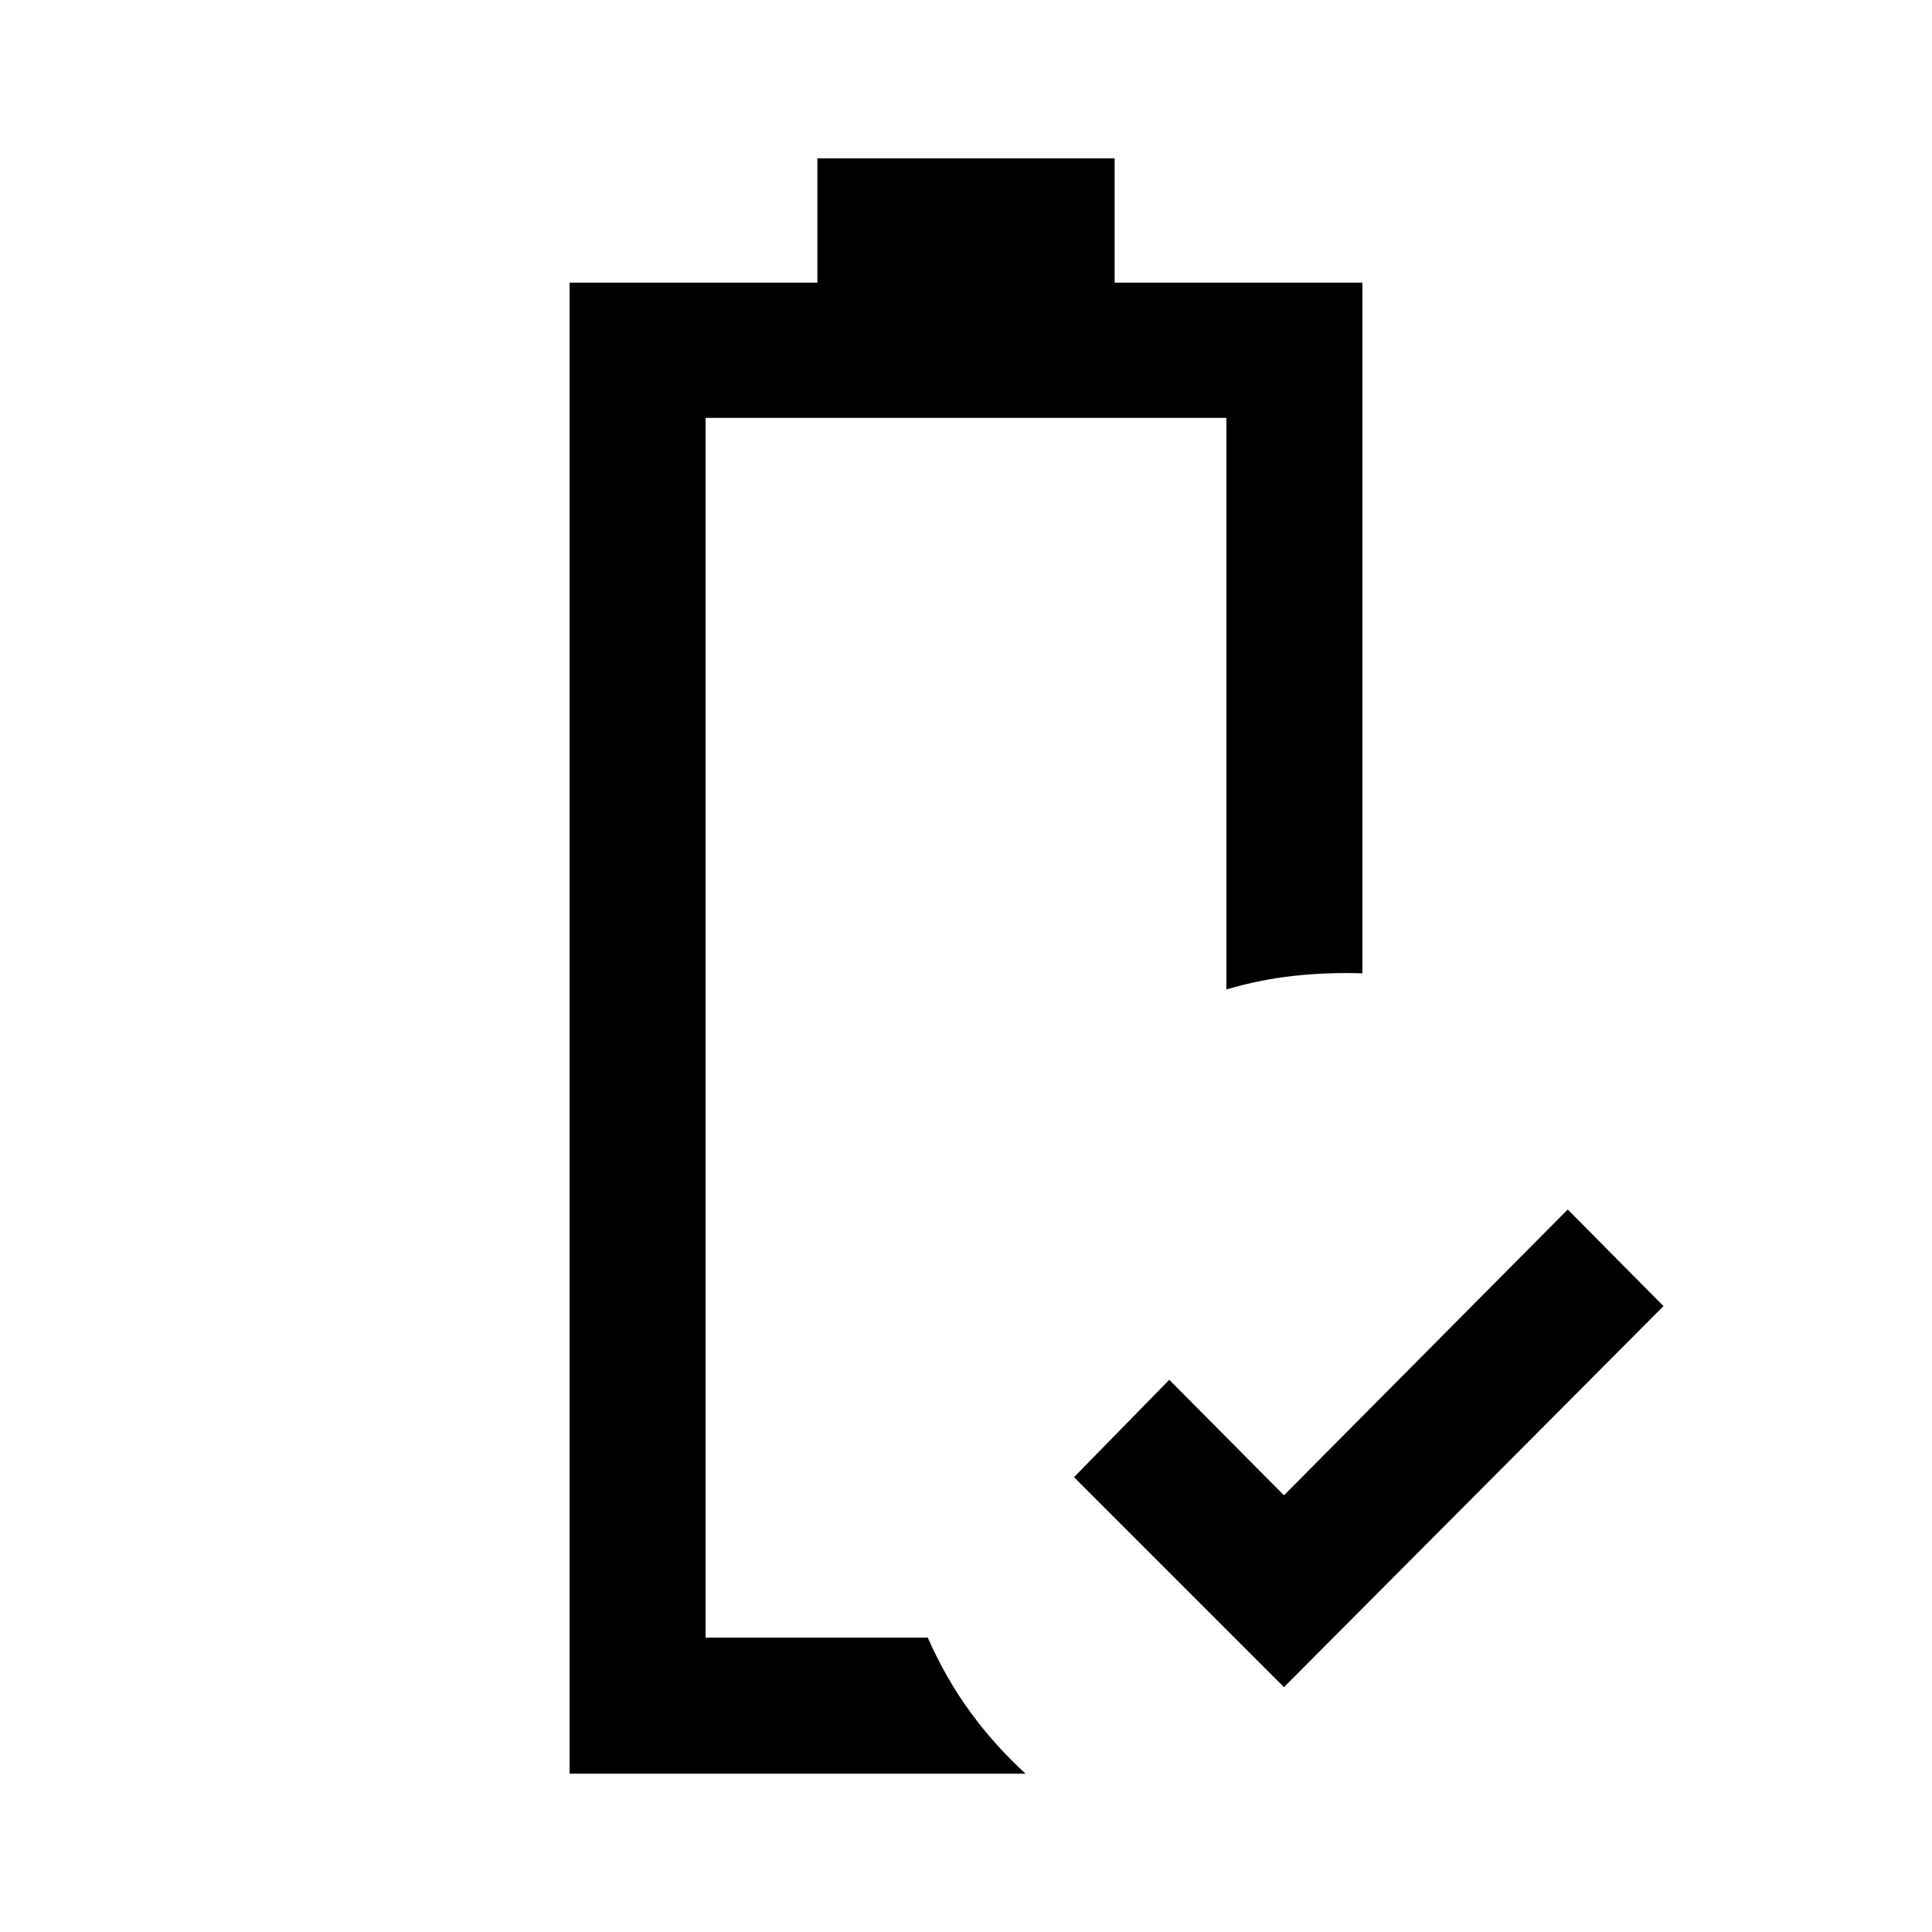 <svg xmlns="http://www.w3.org/2000/svg" height="40" viewBox="0 -960 960 960" width="40"><path d="M638-121.67 533.67-226 581-274.38 638-217l141-142 47.59 48L638-121.67Zm-287.38-24.59Zm-67.59 67.59v-740.89h123.12v-61.77h147.7v61.77h123.12v343.2q-17.43-.56-34.1 1.26t-33.49 6.74v-284H350.62v606.1H461q9.01 20.36 21.15 36.97 12.13 16.62 27.44 30.62H283.03Z"/></svg>